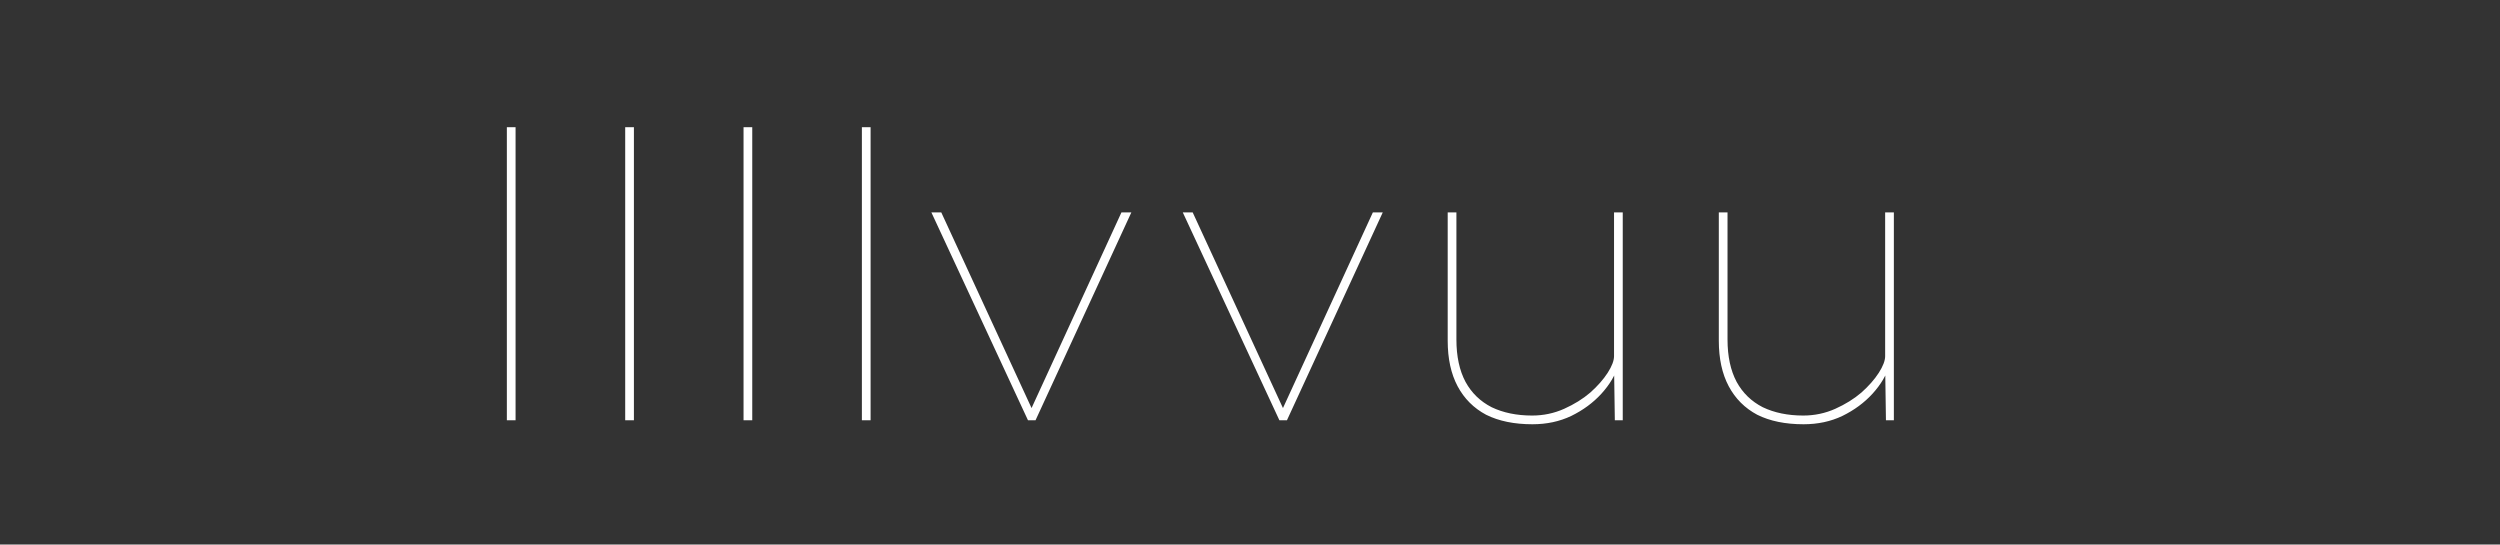 <svg width="101" height="22" viewBox="0 0 101 22" fill="none" xmlns="http://www.w3.org/2000/svg">
<rect x="0" y="0" width="101" height="22" fill="#333333" stroke="none"/>
<path d="M20.477 16.98V5.14H20.829V16.98H20.477ZM25.258 16.98V5.14H25.61V16.98H25.258ZM30.039 16.98V5.14H30.391V16.98H30.039ZM34.82 16.98V5.14H35.172V16.98H34.82ZM41.531 16.98L37.627 8.58H38.027L41.755 16.66H41.595L45.307 8.58H45.707L41.835 16.98H41.531ZM51.688 16.98L47.784 8.58H48.184L51.912 16.66H51.752L55.464 8.58H55.864L51.992 16.98H51.688ZM61.911 17.14C61.175 17.14 60.551 17.012 60.039 16.756C59.538 16.489 59.154 16.105 58.887 15.604C58.62 15.102 58.487 14.489 58.487 13.764V8.58H58.839V13.716C58.839 14.398 58.962 14.969 59.207 15.428C59.452 15.876 59.804 16.217 60.263 16.452C60.732 16.676 61.276 16.788 61.895 16.788C62.354 16.788 62.786 16.697 63.191 16.516C63.596 16.334 63.948 16.116 64.247 15.86C64.546 15.593 64.78 15.326 64.951 15.06C65.122 14.793 65.207 14.569 65.207 14.388V8.58H65.559V16.98H65.239L65.207 14.788L65.383 14.74C65.266 15.145 65.036 15.534 64.695 15.908C64.364 16.27 63.959 16.569 63.479 16.804C63.01 17.028 62.487 17.14 61.911 17.14ZM72.864 17.14C72.128 17.14 71.504 17.012 70.992 16.756C70.491 16.489 70.107 16.105 69.84 15.604C69.573 15.102 69.44 14.489 69.44 13.764V8.58H69.792V13.716C69.792 14.398 69.915 14.969 70.16 15.428C70.405 15.876 70.757 16.217 71.216 16.452C71.685 16.676 72.229 16.788 72.848 16.788C73.307 16.788 73.739 16.697 74.144 16.516C74.549 16.334 74.901 16.116 75.2 15.86C75.499 15.593 75.733 15.326 75.904 15.06C76.075 14.793 76.16 14.569 76.16 14.388V8.58H76.512V16.98H76.192L76.16 14.788L76.336 14.74C76.219 15.145 75.989 15.534 75.648 15.908C75.317 16.27 74.912 16.569 74.432 16.804C73.963 17.028 73.44 17.14 72.864 17.14Z" fill="white"/>
</svg>
